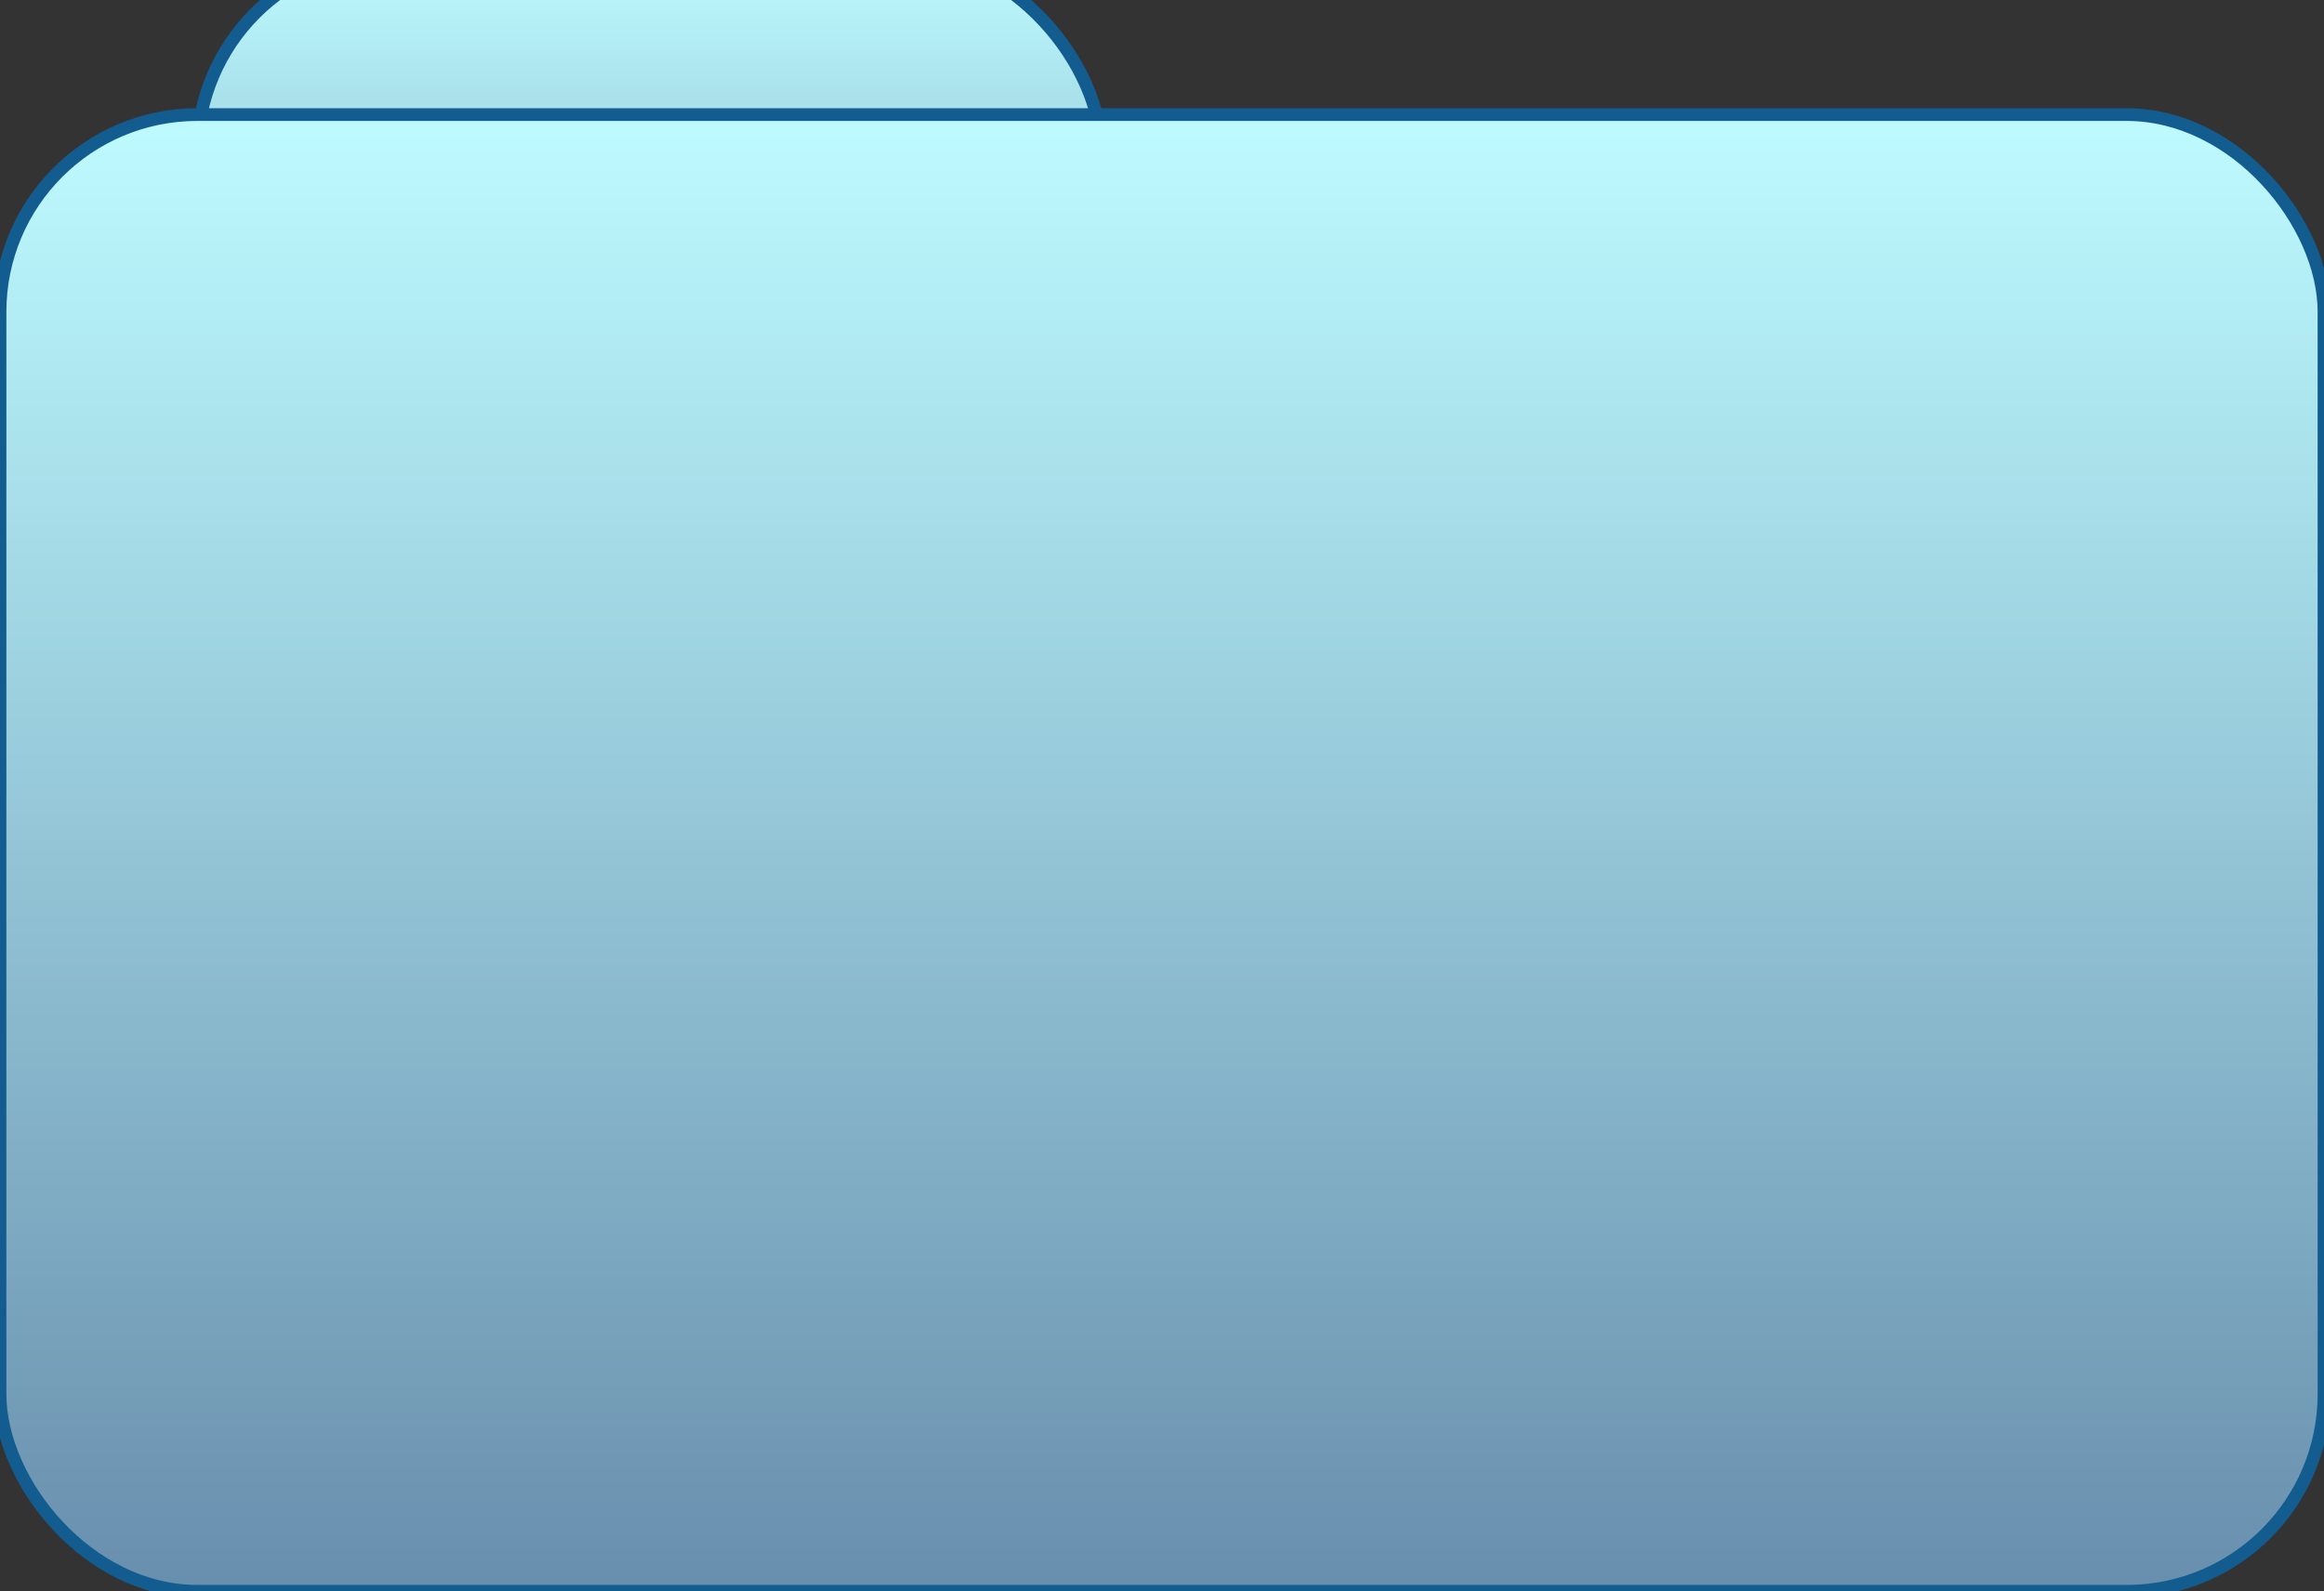 <?xml version="1.0" encoding="UTF-8" standalone="no"?>
<svg width="365px" height="250px" viewBox="0 0 365 250" version="1.1" xmlns="http://www.w3.org/2000/svg" xmlns:xlink="http://www.w3.org/1999/xlink" xmlns:sketch="http://www.bohemiancoding.com/sketch/ns">
    <rect x="0" y="0" width="365" height="250" fill="#333333" stroke="none"/>
    <!-- Generator: Sketch 3.0.4 (8053) - http://www.bohemiancoding.com/sketch -->
    <title>Slice 2</title>
    <desc>Created with Sketch.</desc>
    <defs>
        <linearGradient x1="50%" y1="0%" x2="50%" y2="100%" id="linearGradient-1">
            <stop stop-color="#BEFBFF" offset="0%"></stop>
            <stop stop-color="#688EAD" offset="100%"></stop>
        </linearGradient>
    </defs>
    <g id="Page-1" stroke="none" stroke-width="1" fill="none" fill-rule="evenodd" sketch:type="MSPage">
        <rect id="Rectangle-1" stroke="#135C8F" stroke-width="2" fill="url(#linearGradient-1)" sketch:type="MSShapeGroup" x="31" y="-7" width="142" height="96" rx="31"></rect>
        <rect id="Rectangle-2" stroke="#135C8F" stroke-width="2" fill="url(#linearGradient-1)" sketch:type="MSShapeGroup" x="0" y="18" width="365" height="232" rx="31"></rect>
    </g>
</svg>